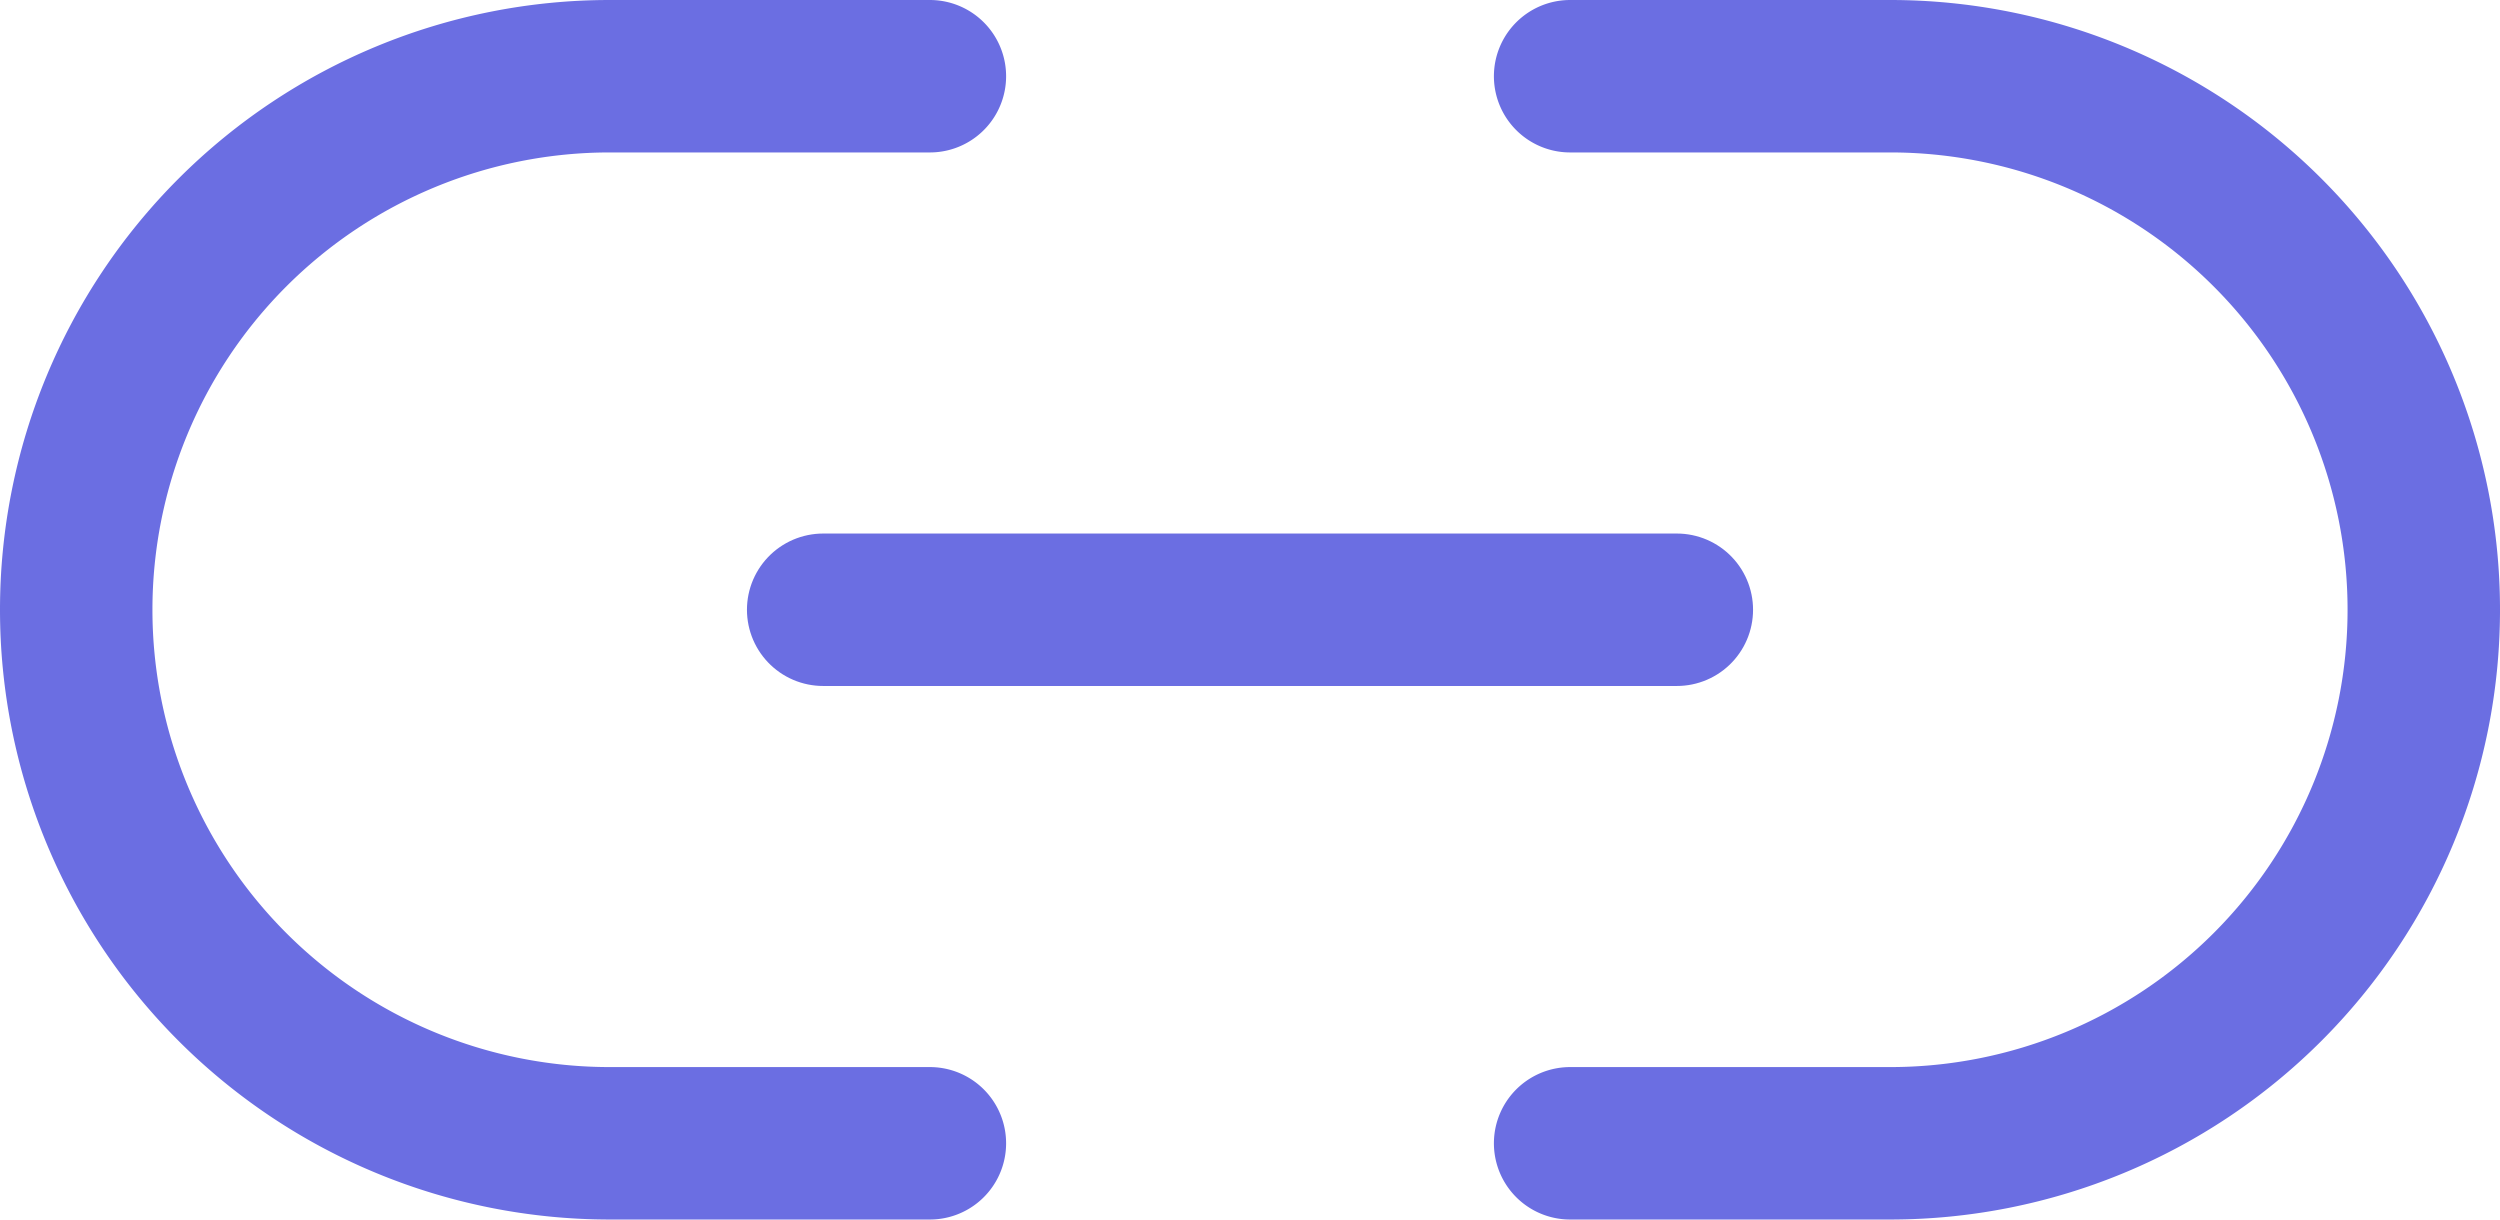 <svg xmlns="http://www.w3.org/2000/svg" width="16.4" height="8" viewBox="0 0 16.4 8"><g transform="translate(0.5 0.5)"><path d="M11.3,10.5h2.1a3.5,3.5,0,1,1,0,7H11.3m-4.2,0H5a3.5,3.5,0,1,1,0-7H7.1" transform="translate(-1.5 -10.5)" fill="none" stroke="#6b6ee2" stroke-linecap="round" stroke-linejoin="round" stroke-width="1"/><path d="M12,18h5.6" transform="translate(-7.1 -14.5)" fill="none" stroke="#6b6ee2" stroke-linecap="round" stroke-linejoin="round" stroke-width="1"/></g></svg>